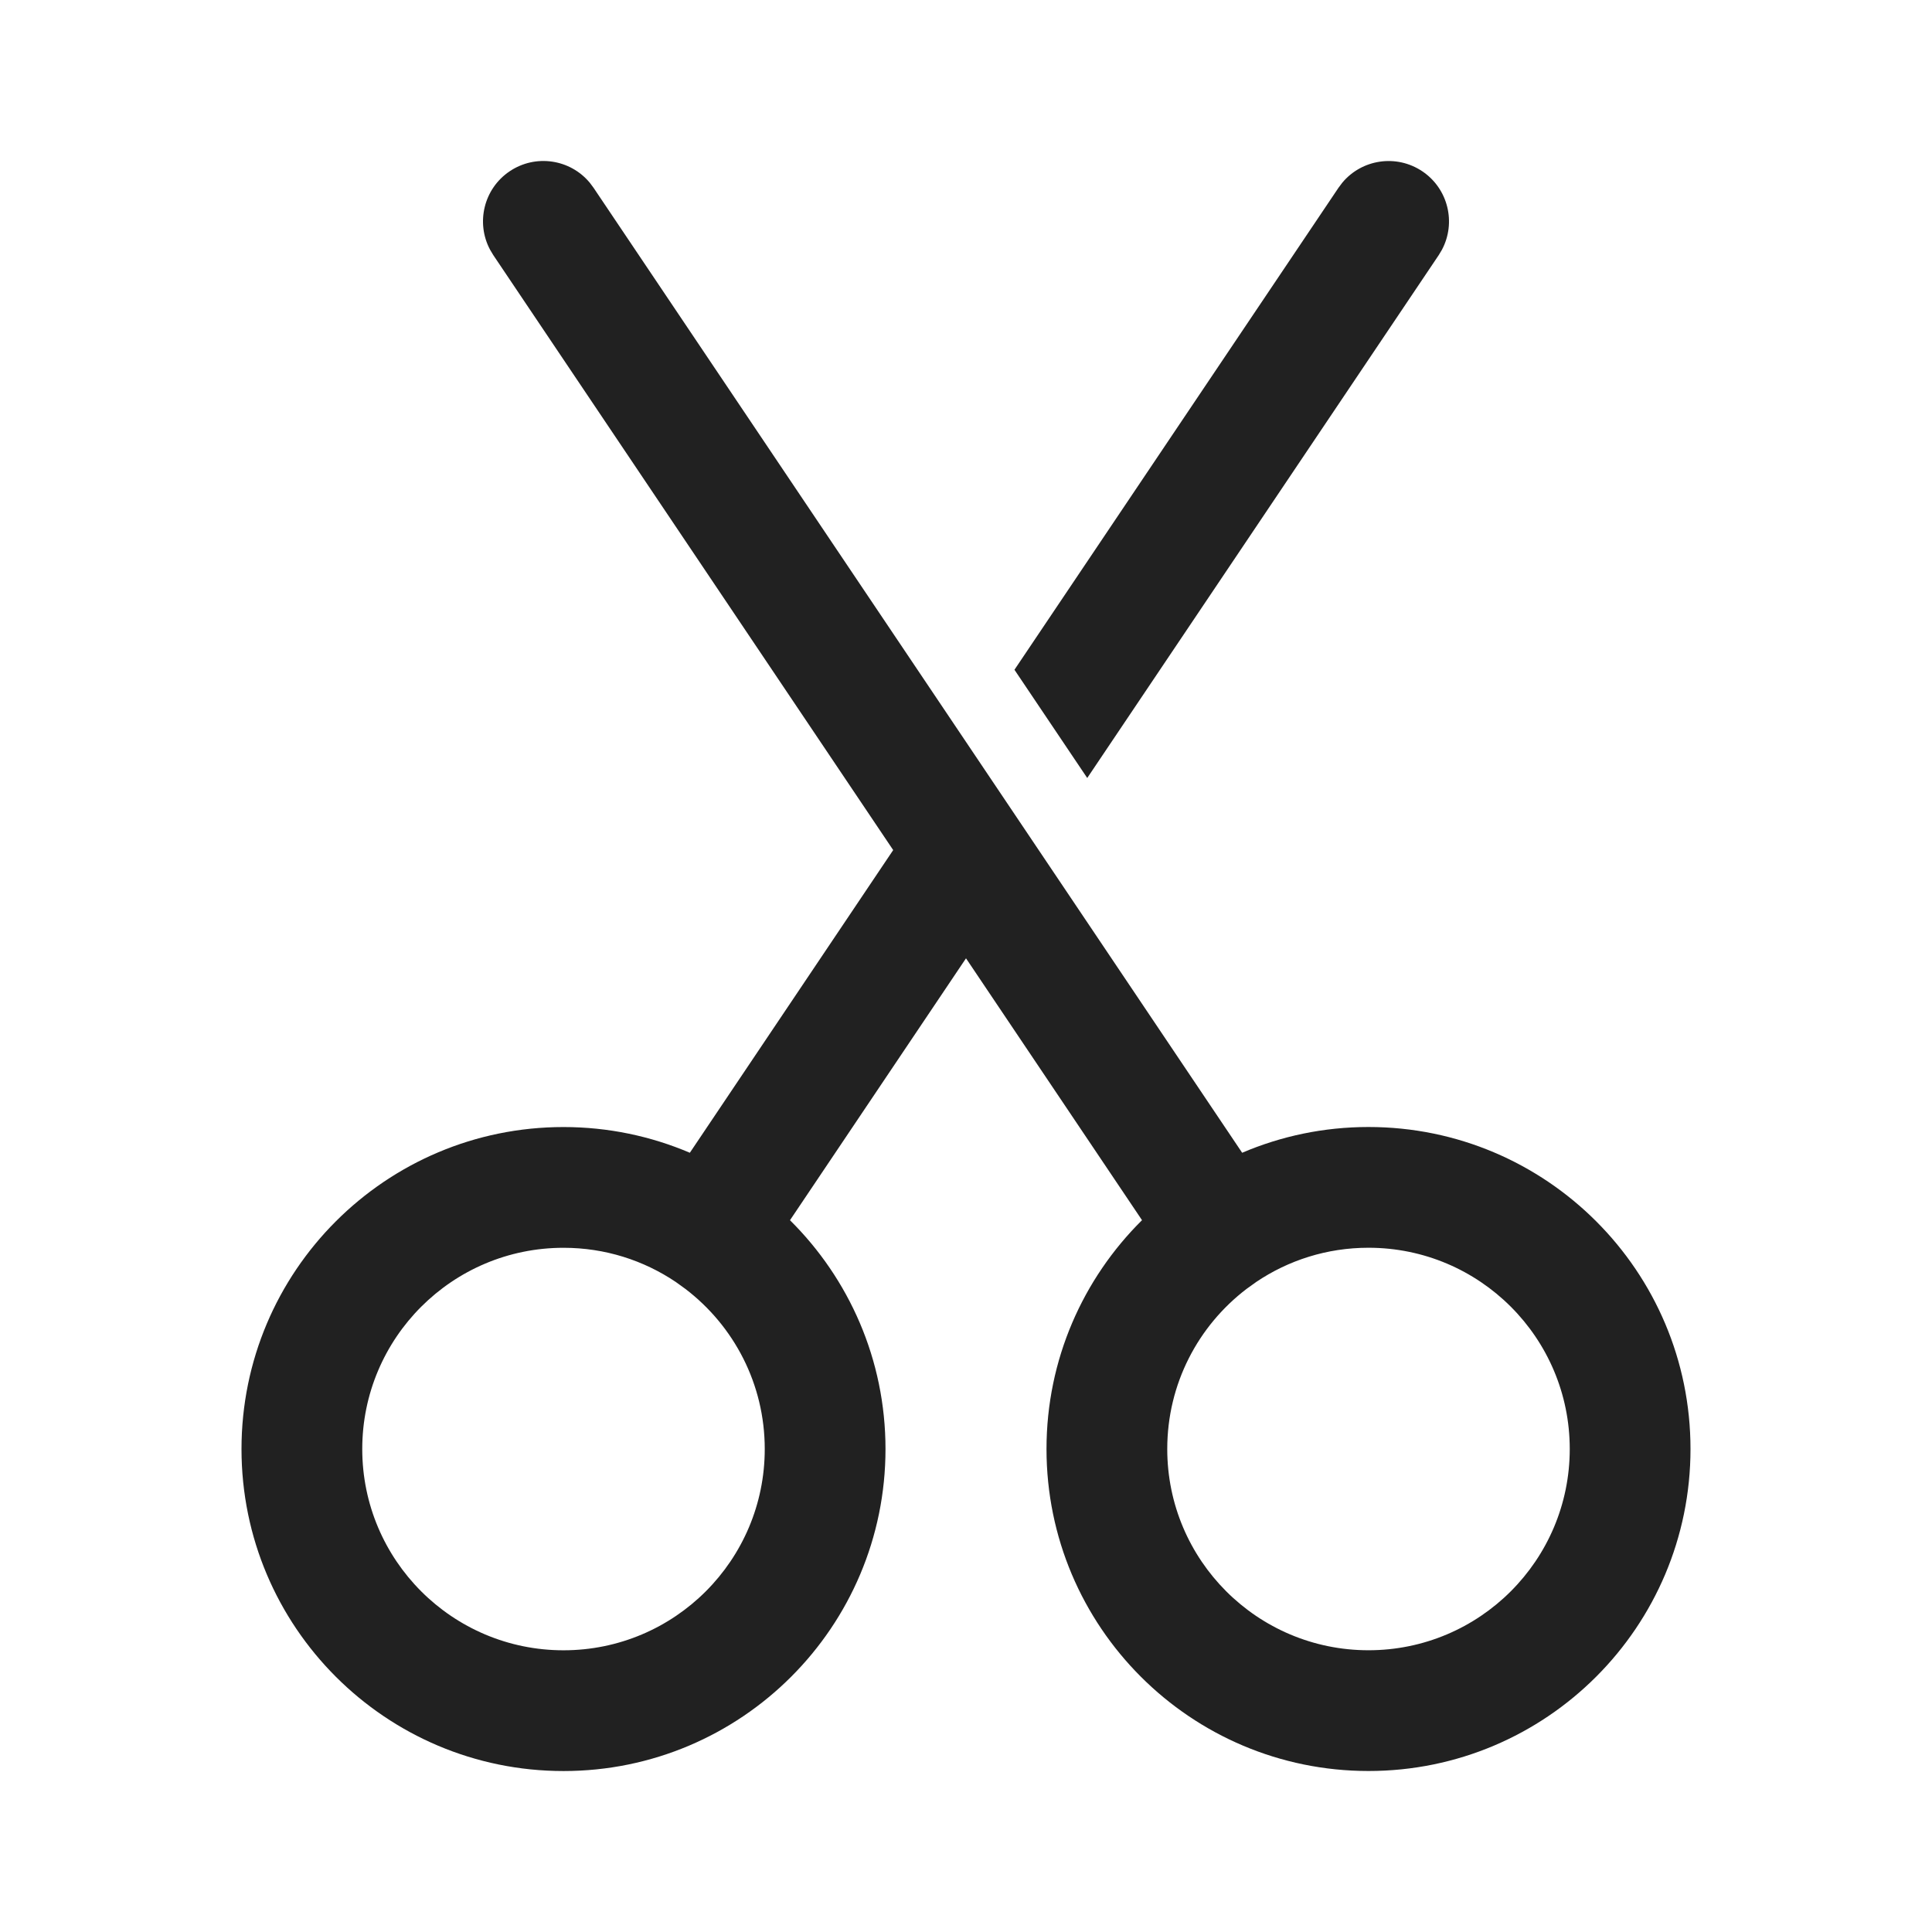 <svg width="48" height="48" viewBox="0 0 48 48" fill="none" xmlns="http://www.w3.org/2000/svg">
<path d="M12.663 4.255C13.308 3.822 14.168 3.955 14.653 4.54L14.745 4.663L30.861 28.64C31.826 28.228 32.887 28 34 28C38.418 28 42 31.582 42 36C42 40.418 38.418 44 34 44C29.582 44 26 40.418 26 36C26 33.775 26.91 31.764 28.373 30.315L24 23.809L19.627 30.316C21.09 31.765 22 33.776 22 36.001C22 40.419 18.418 44.001 14 44.001C9.582 44.001 6 40.419 6 36.001C6 31.583 9.582 28.001 14 28.001C15.113 28.001 16.174 28.229 17.139 28.64L22.191 21.12L12.255 6.337L12.176 6.205C11.818 5.534 12.019 4.688 12.663 4.255ZM14 31.001C11.239 31.001 9 33.24 9 36.001C9 38.762 11.239 41.001 14 41.001C16.761 41.001 19 38.762 19 36.001C19 34.382 18.231 32.942 17.033 32.026L16.788 31.849C15.992 31.314 15.035 31.001 14 31.001ZM34 31C32.965 31 32.008 31.313 31.212 31.849L30.967 32.025C29.769 32.941 29 34.381 29 36C29 38.761 31.239 41 34 41C36.761 41 39 38.761 39 36C39 33.239 36.761 31 34 31ZM33.347 4.541C33.832 3.956 34.692 3.823 35.337 4.256C35.981 4.689 36.182 5.535 35.824 6.206L35.745 6.338L27.012 19.329L25.204 16.64L33.255 4.664L33.347 4.541Z" fill="#212121"/>
</svg>
